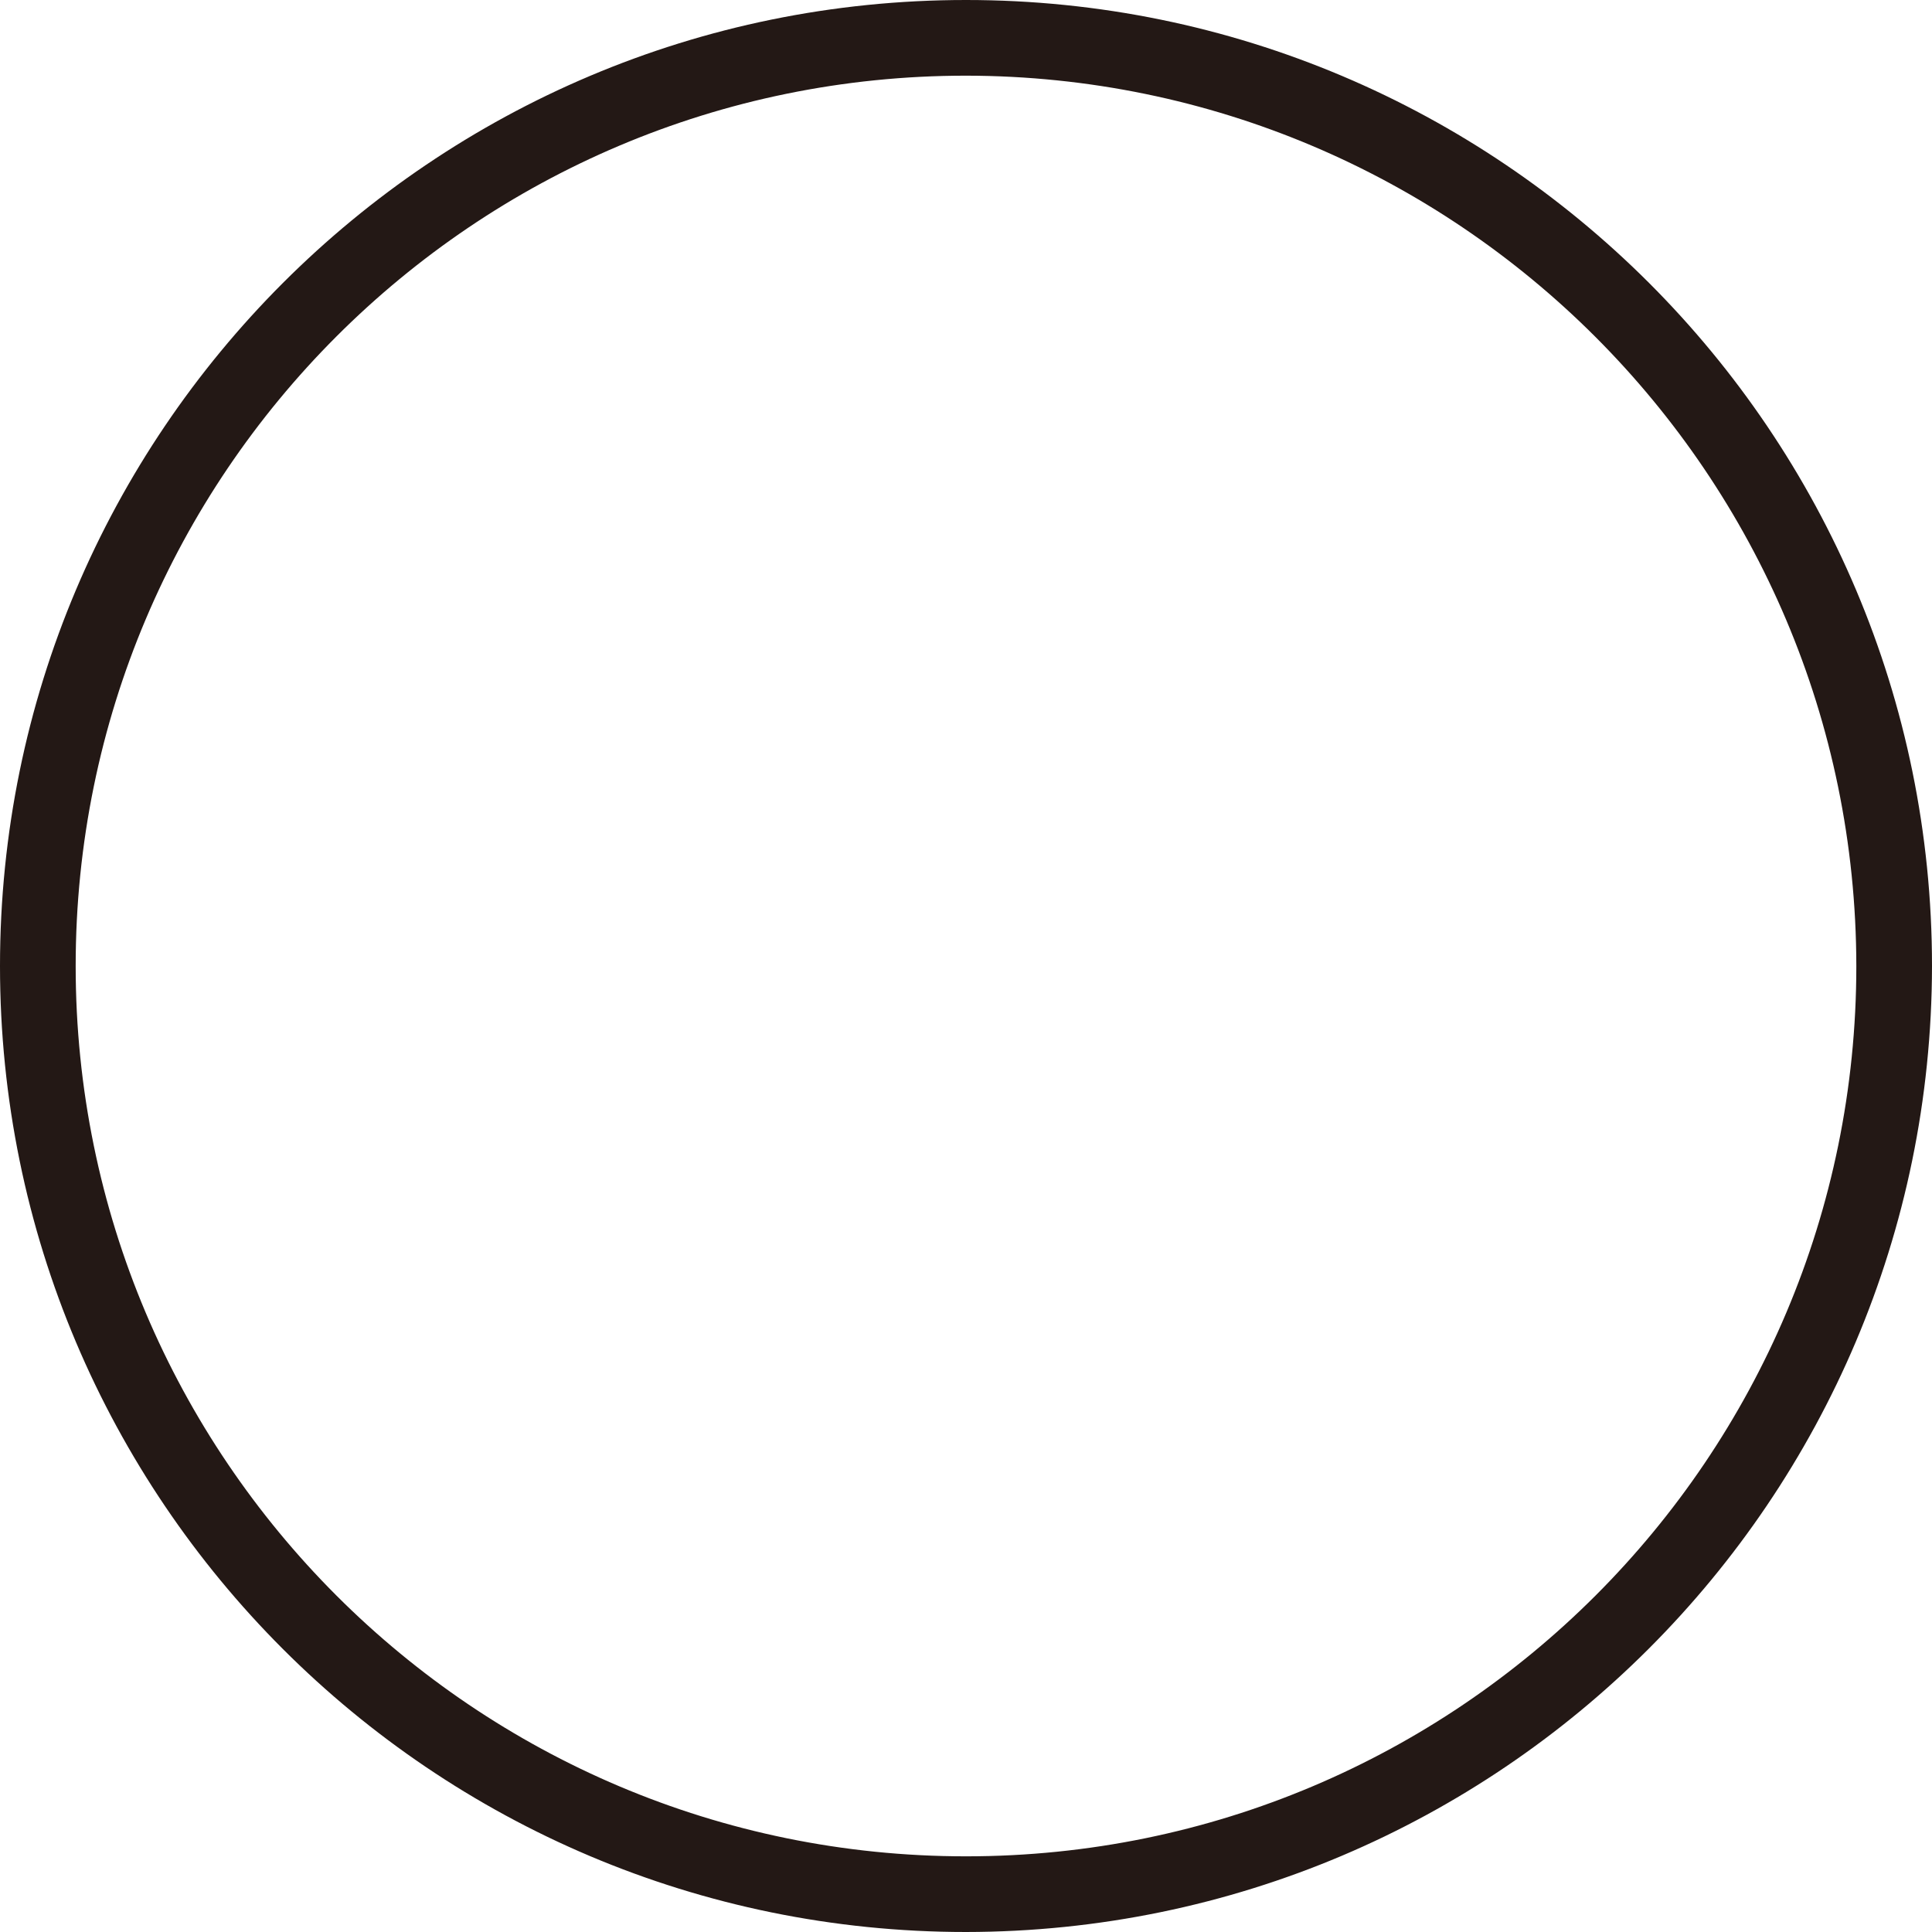 <svg version="1.1" id="图层_1" x="0px" y="0px" width="190.2px" height="190.2px" viewBox="0 0 190.2 190.2" enable-background="new 0 0 190.2 190.2" xml:space="preserve" xmlns="http://www.w3.org/2000/svg" xmlns:xlink="http://www.w3.org/1999/xlink" xmlns:xml="http://www.w3.org/XML/1998/namespace">
  <title>063</title>
  <path fill="#231815" d="M95.1,190.2C42.578,190.2,0,147.622,0,95.1S42.578,0,95.1,0s95.1,42.578,95.1,95.1l0,0l0,0
	C190.139,147.597,147.597,190.139,95.1,190.2z M95.1,7.45C46.692,7.45,7.45,46.692,7.45,95.1s39.242,87.65,87.65,87.65
	s87.65-39.242,87.65-87.65l0,0l0,0C182.695,46.715,143.485,7.505,95.1,7.45z" class="color c1"/>
</svg>